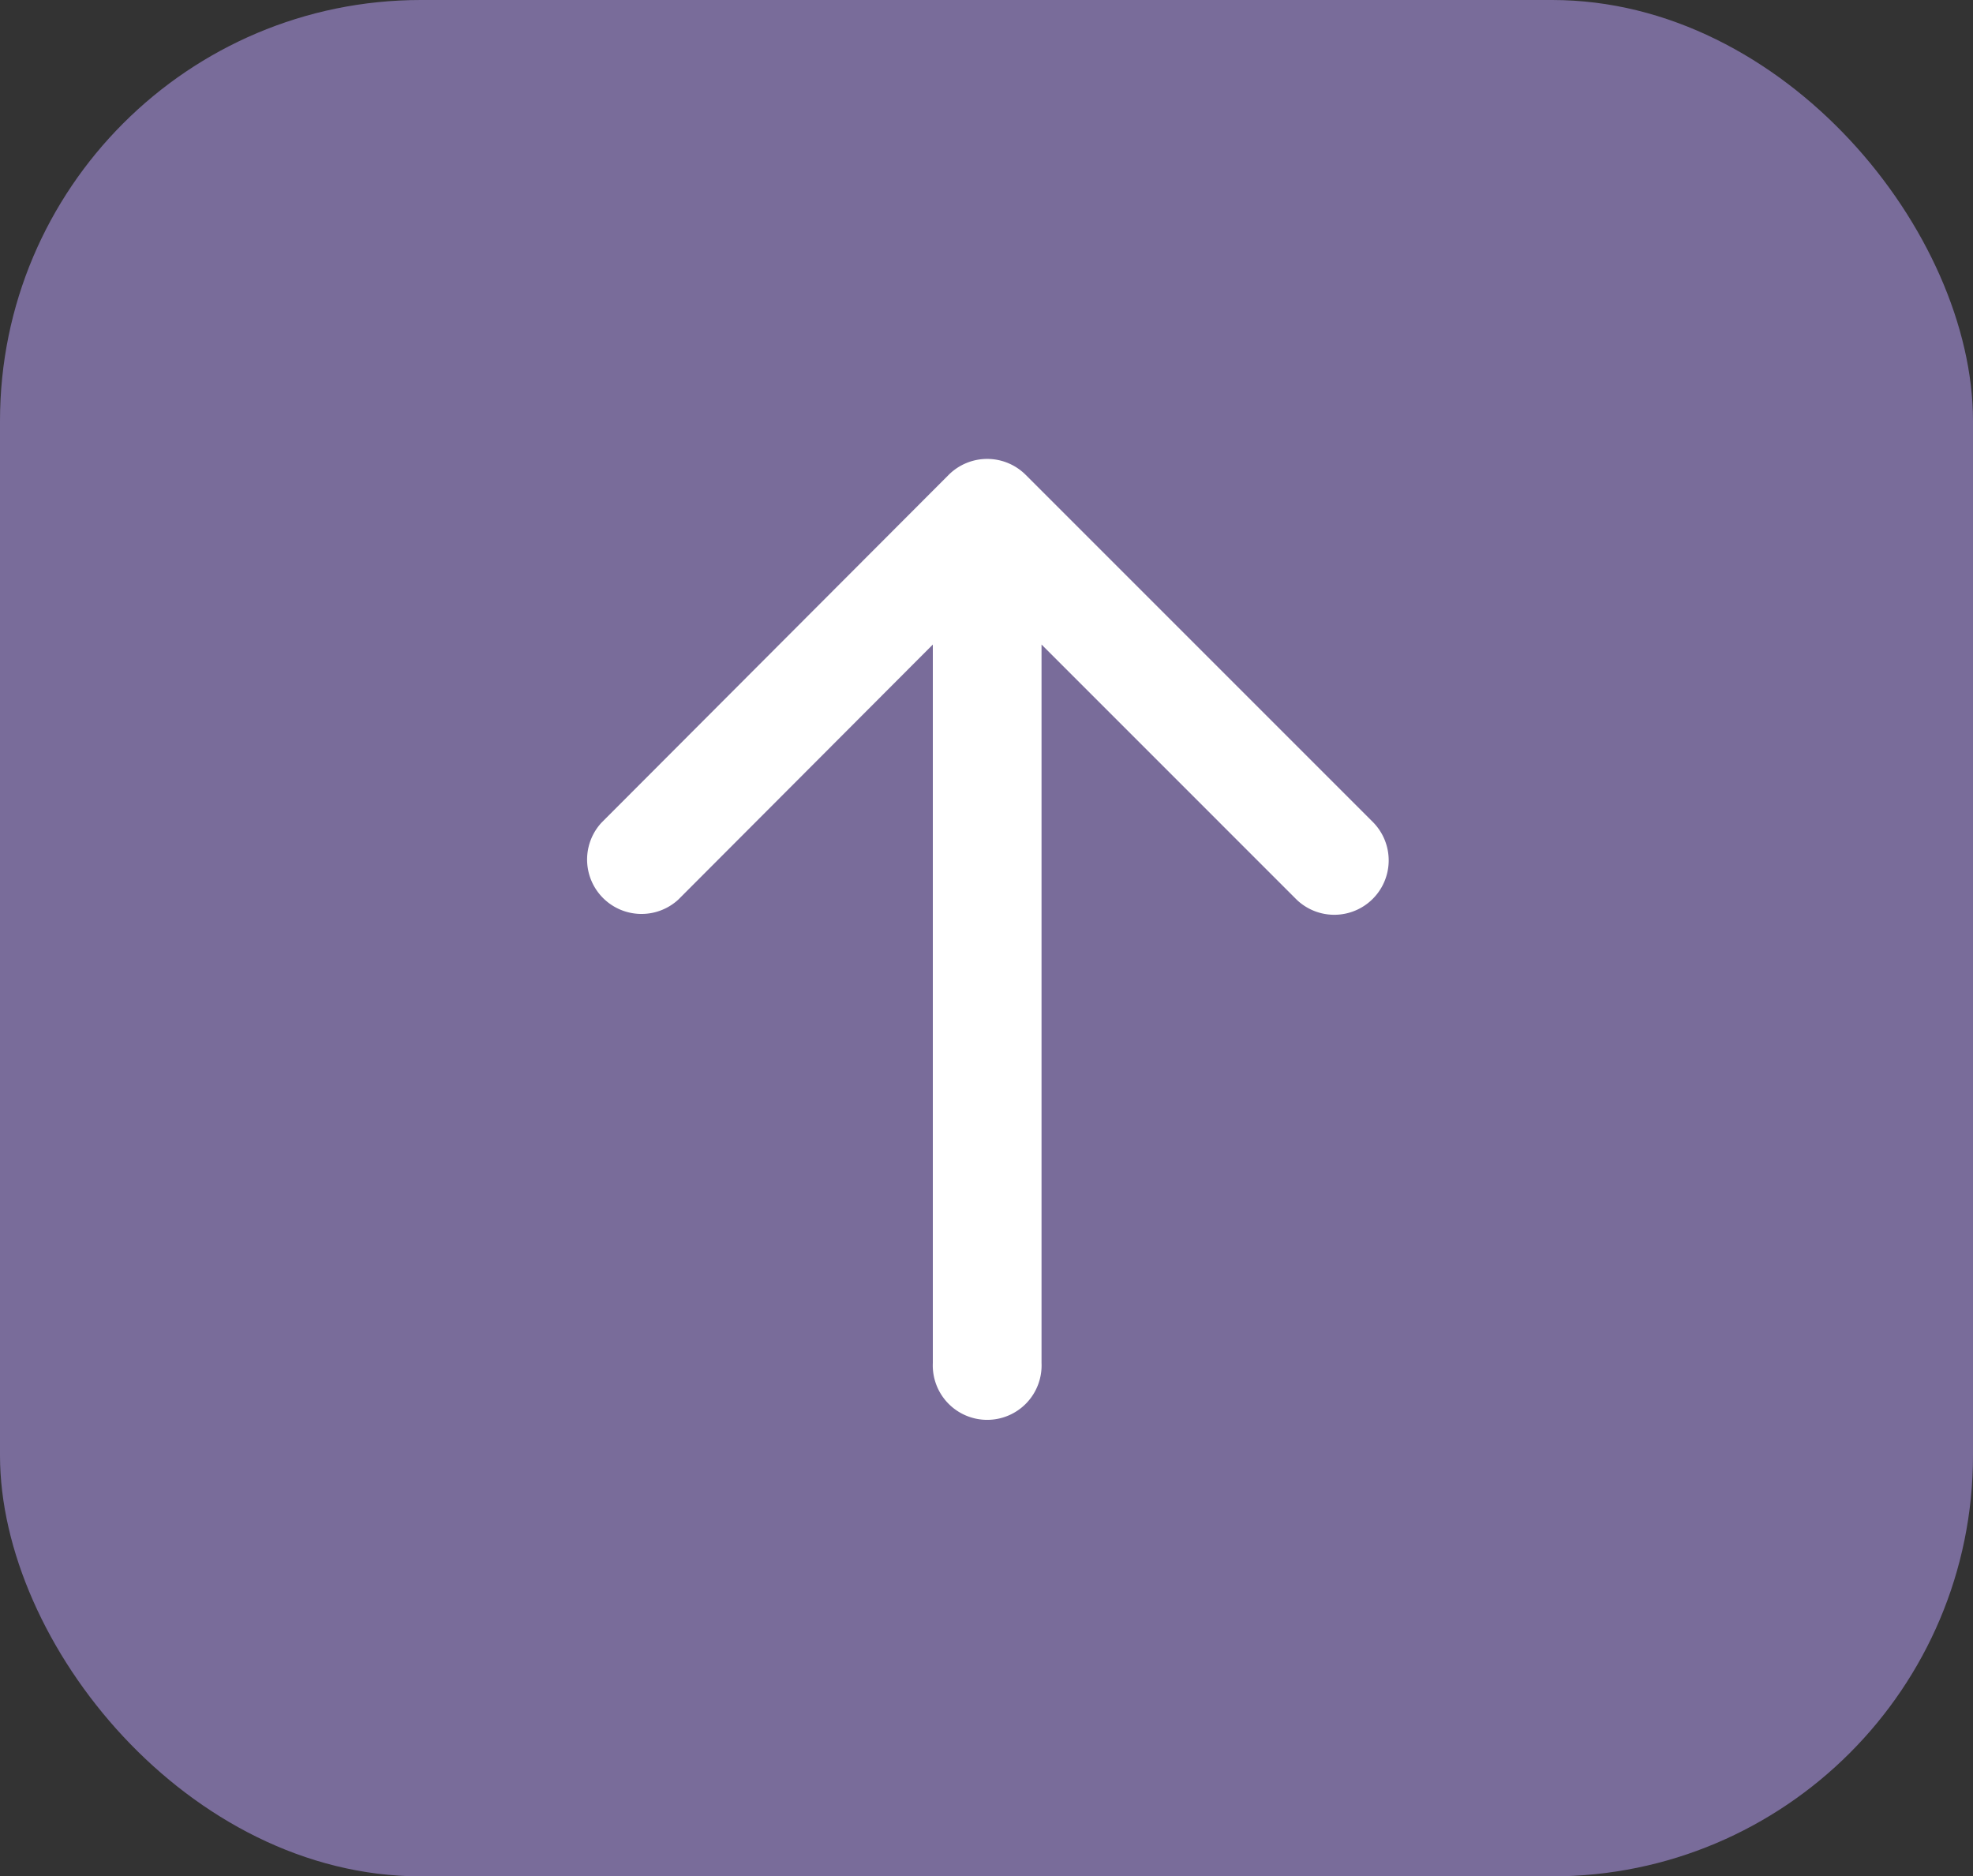 <svg xmlns="http://www.w3.org/2000/svg" xmlns:xlink="http://www.w3.org/1999/xlink" viewBox="0 0 18.75 17.831"><rect x="0" y="0" width="18.75" height="17.831" fill="#333333" stroke="none"/><defs><style>.cls-1{fill:none;}.cls-2{fill:#796c9a;}.cls-3{clip-path:url(#clip-path);}.cls-4{fill:#fff;}</style><clipPath id="clip-path"><rect class="cls-1" x="3.294" y="0.031" width="12.162" height="17.769"/></clipPath></defs><title>кнопка_2</title><g id="Слой_2" data-name="Слой 2"><g id="hobots.io"><g id="кнопка"><rect id="плашка" class="cls-2" width="18.75" height="17.831" rx="4" ry="4"/><g id="иконка"><g class="cls-3"><path class="cls-4" d="M13.053,7.818,9.747,4.512a.518.518,0,0,0-.731,0l-3.3,3.306a.517.517,0,0,0,.73.731L8.865,6.125v6.828a.517.517,0,1,0,1.033,0V6.125l2.424,2.424a.517.517,0,0,0,.731-.731Z"/></g></g></g></g></g></svg>